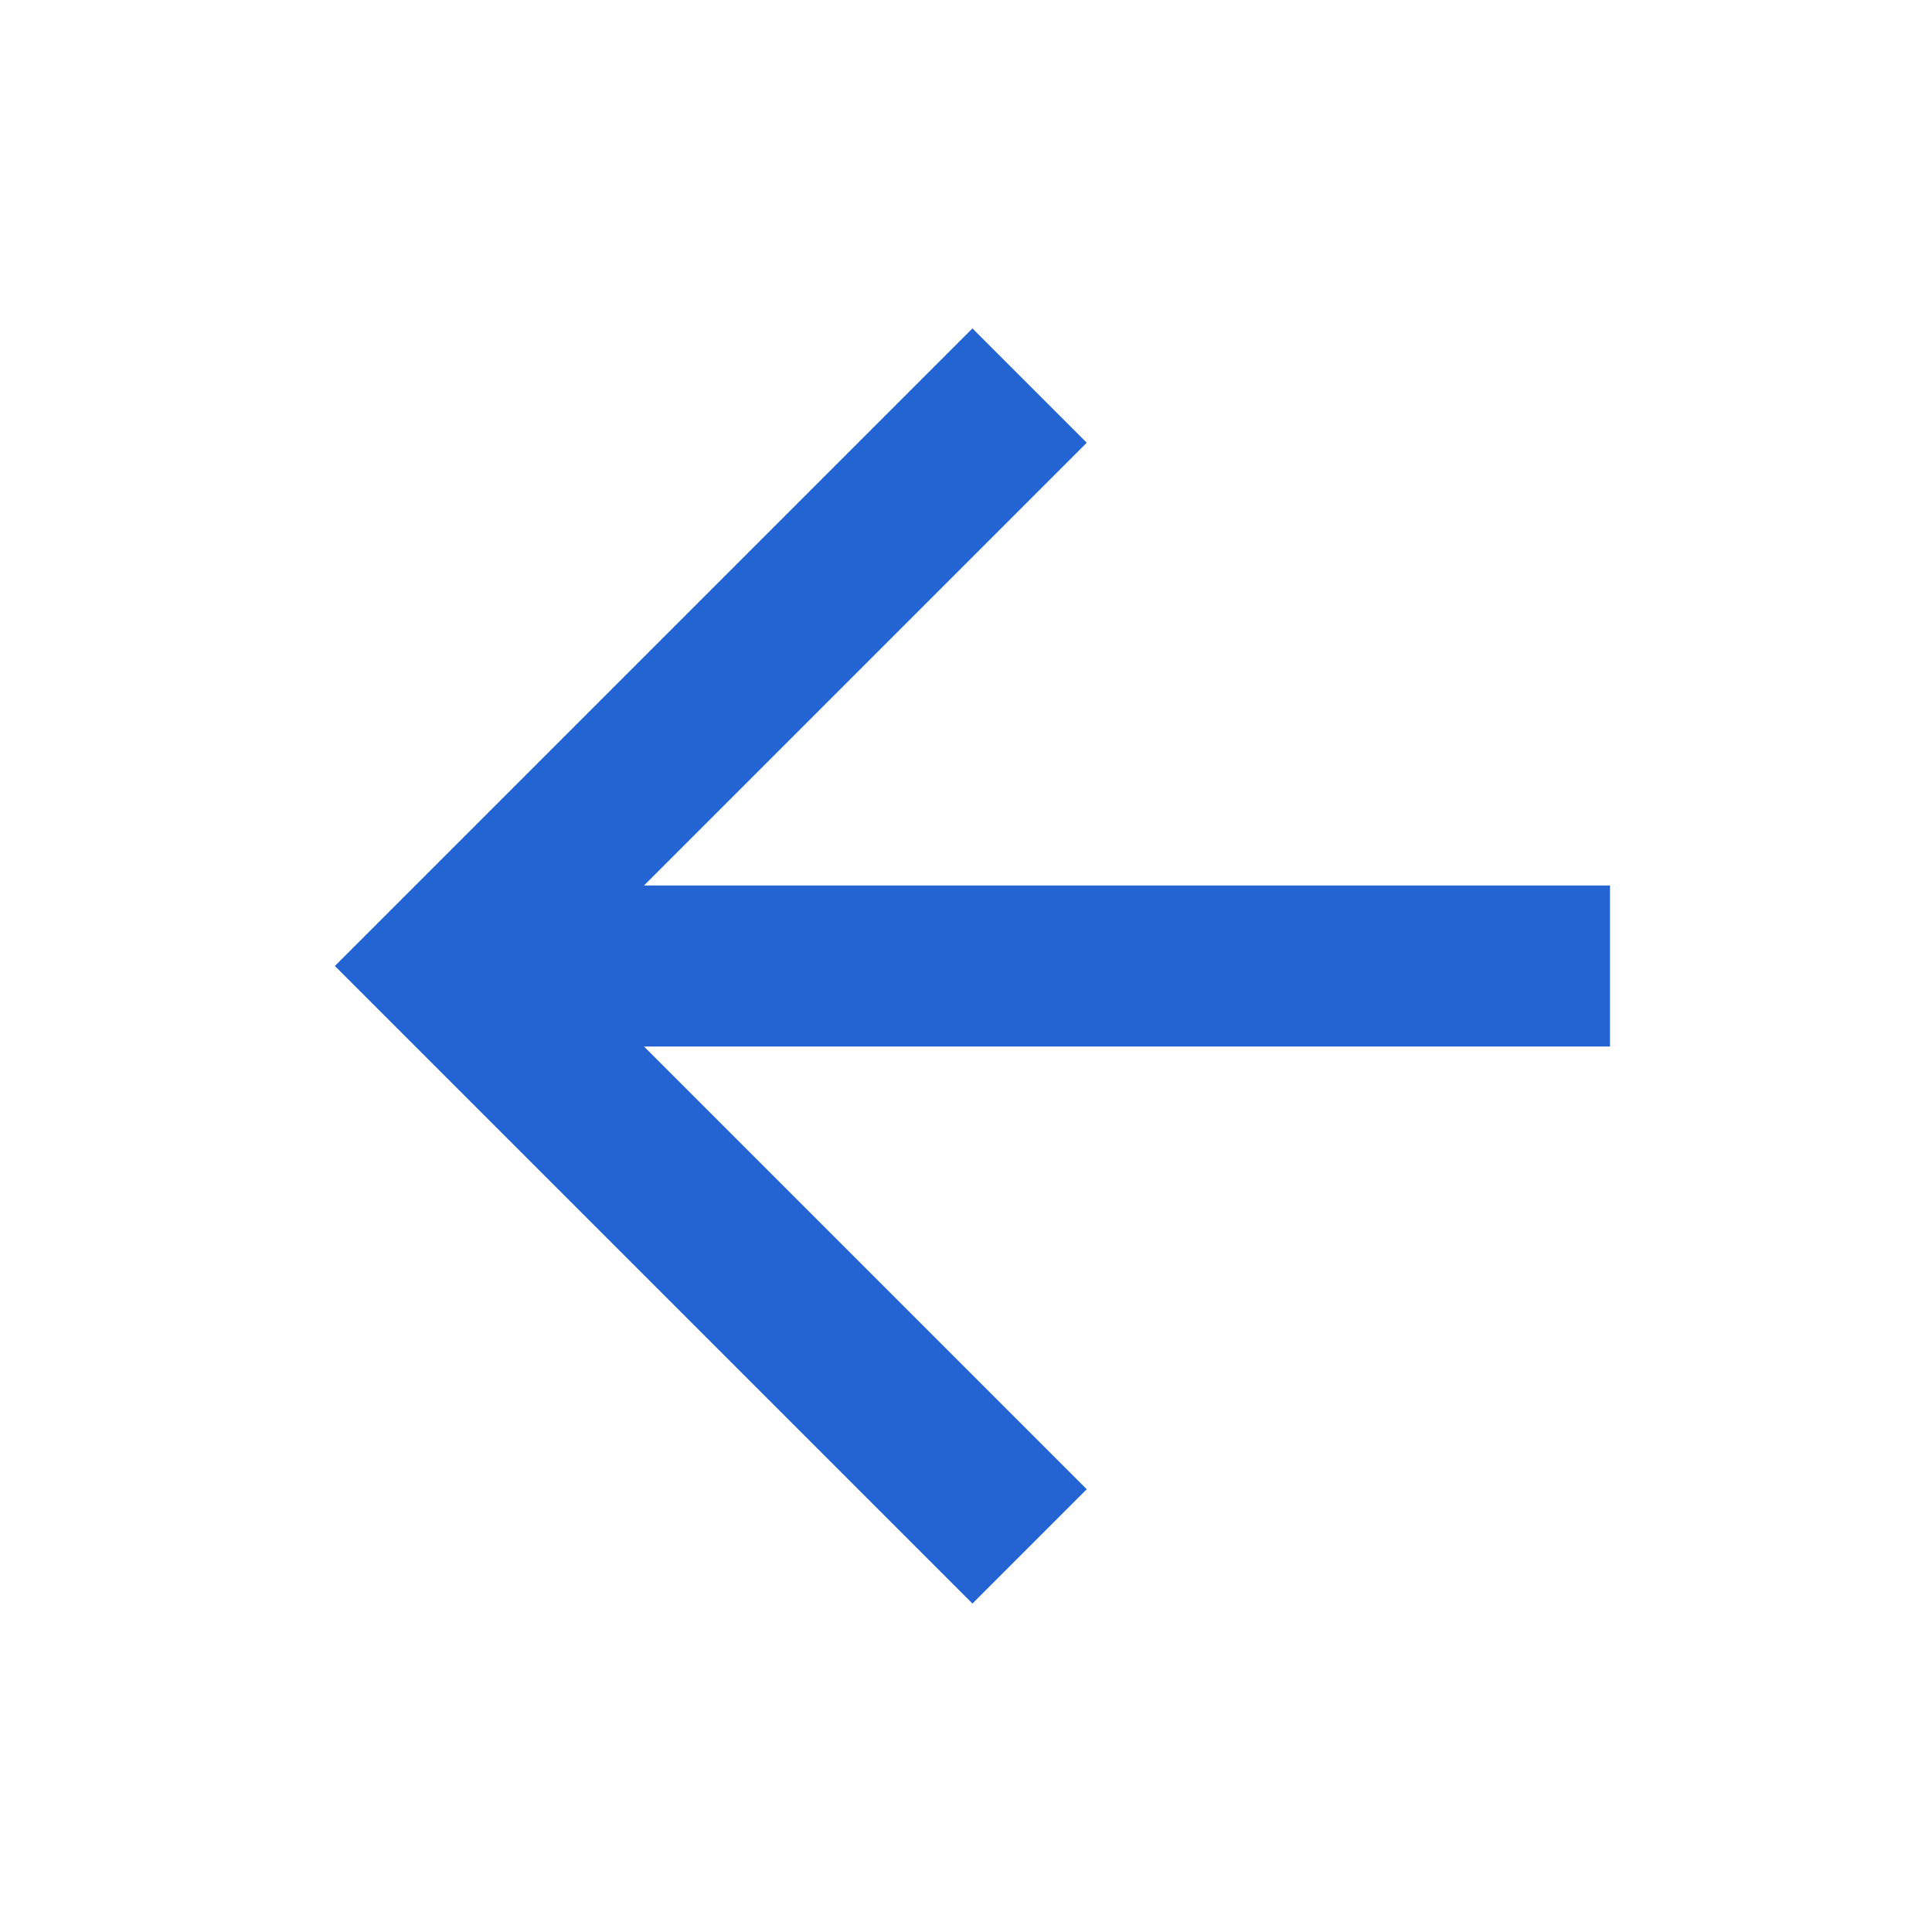 <svg xmlns="http://www.w3.org/2000/svg" width="24" height="24" version="1.1" viewBox="0 0 24 24"><path fill="#2364d2" d="M20,11V13H8L13.5,18.5L12.08,19.92L4.16,12L12.08,4.08L13.5,5.5L8,11H20Z"/></svg>